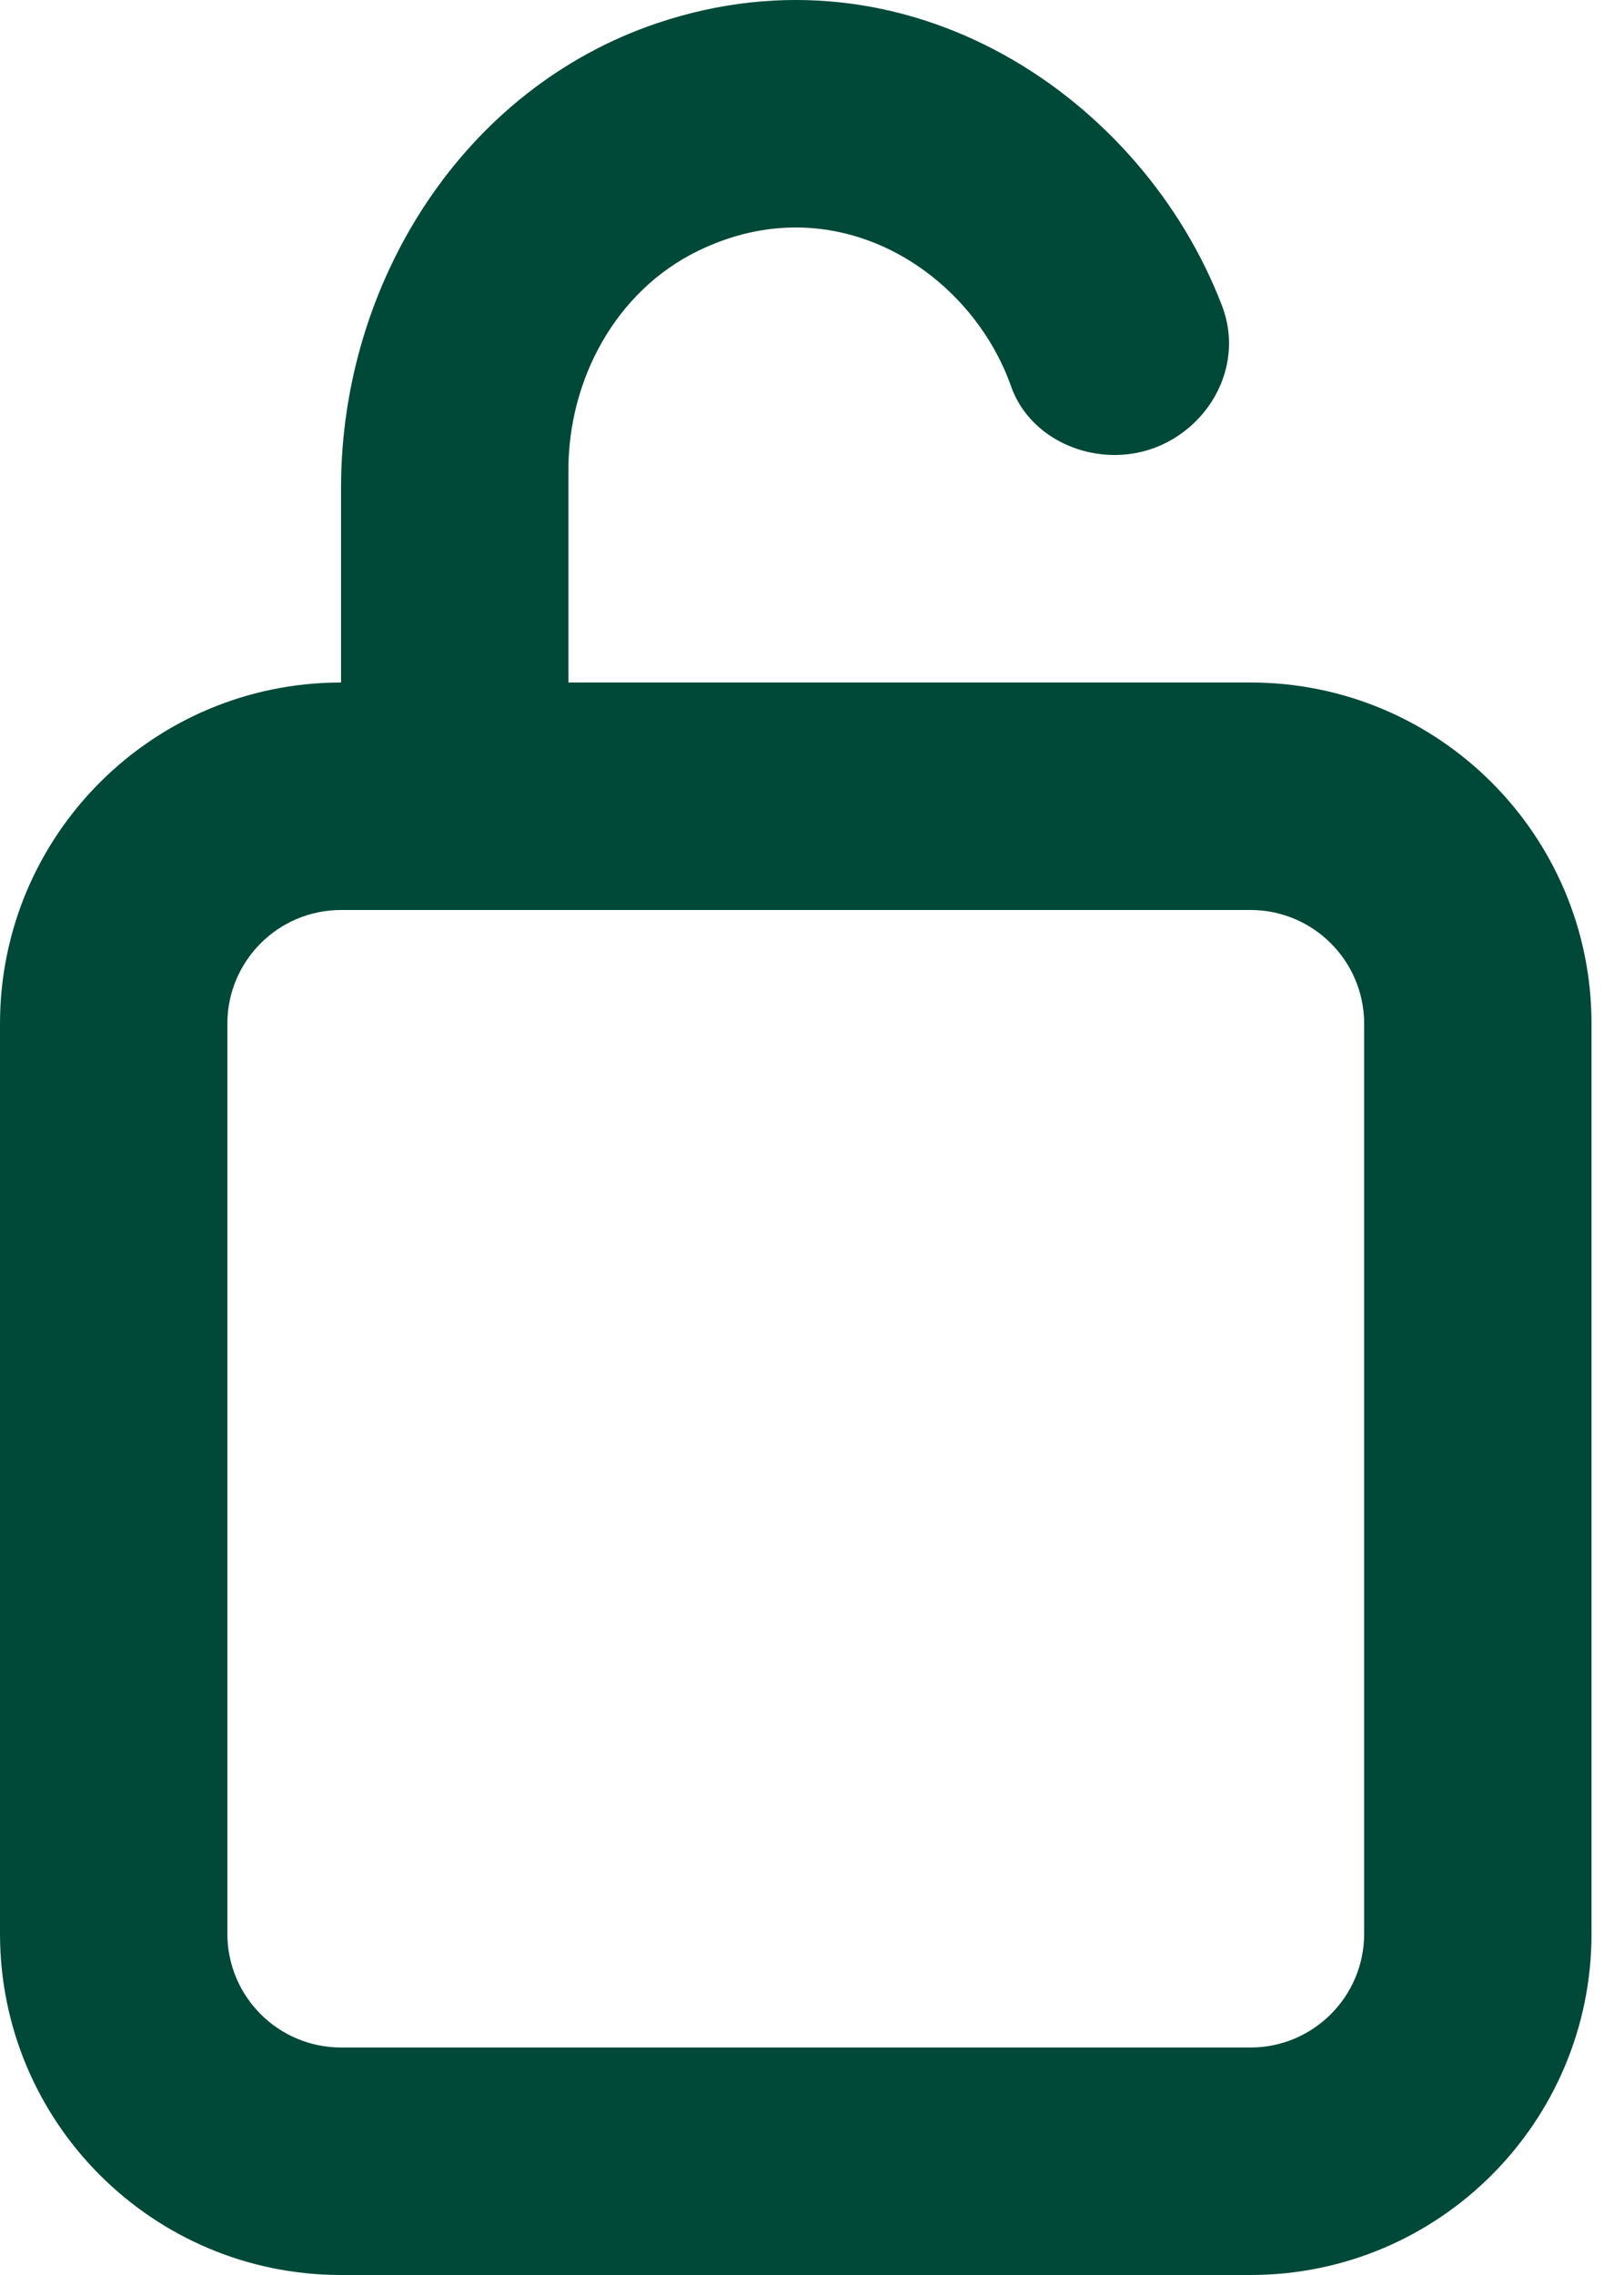 <svg width="25" height="35" viewBox="0 0 25 35" fill="none" xmlns="http://www.w3.org/2000/svg">
<path fill-rule="evenodd" clip-rule="evenodd" d="M21 29.75C21 30.716 20.216 31.5 19.25 31.5H5.25C4.284 31.5 3.5 30.716 3.5 29.75V15.75C3.5 14.784 4.284 14 5.25 14H19.25C20.216 14 21 14.784 21 15.75V29.75ZM8.75 10.5V7.232C8.75 5.835 9.48 4.482 10.733 3.866C12.868 2.816 14.945 4.184 15.565 5.945C15.796 6.601 16.464 7 17.159 7C18.349 7 19.238 5.814 18.811 4.702C17.591 1.519 13.991 -0.95 10.115 0.357C7.126 1.365 5.25 4.351 5.25 7.504V10.5C2.35 10.5 0 12.85 0 15.75V29.75C0 32.65 2.35 35 5.25 35H19.25C22.15 35 24.5 32.65 24.5 29.75V15.75C24.5 12.85 22.15 10.5 19.25 10.5H8.75Z" fill="#004938"/>
</svg>
